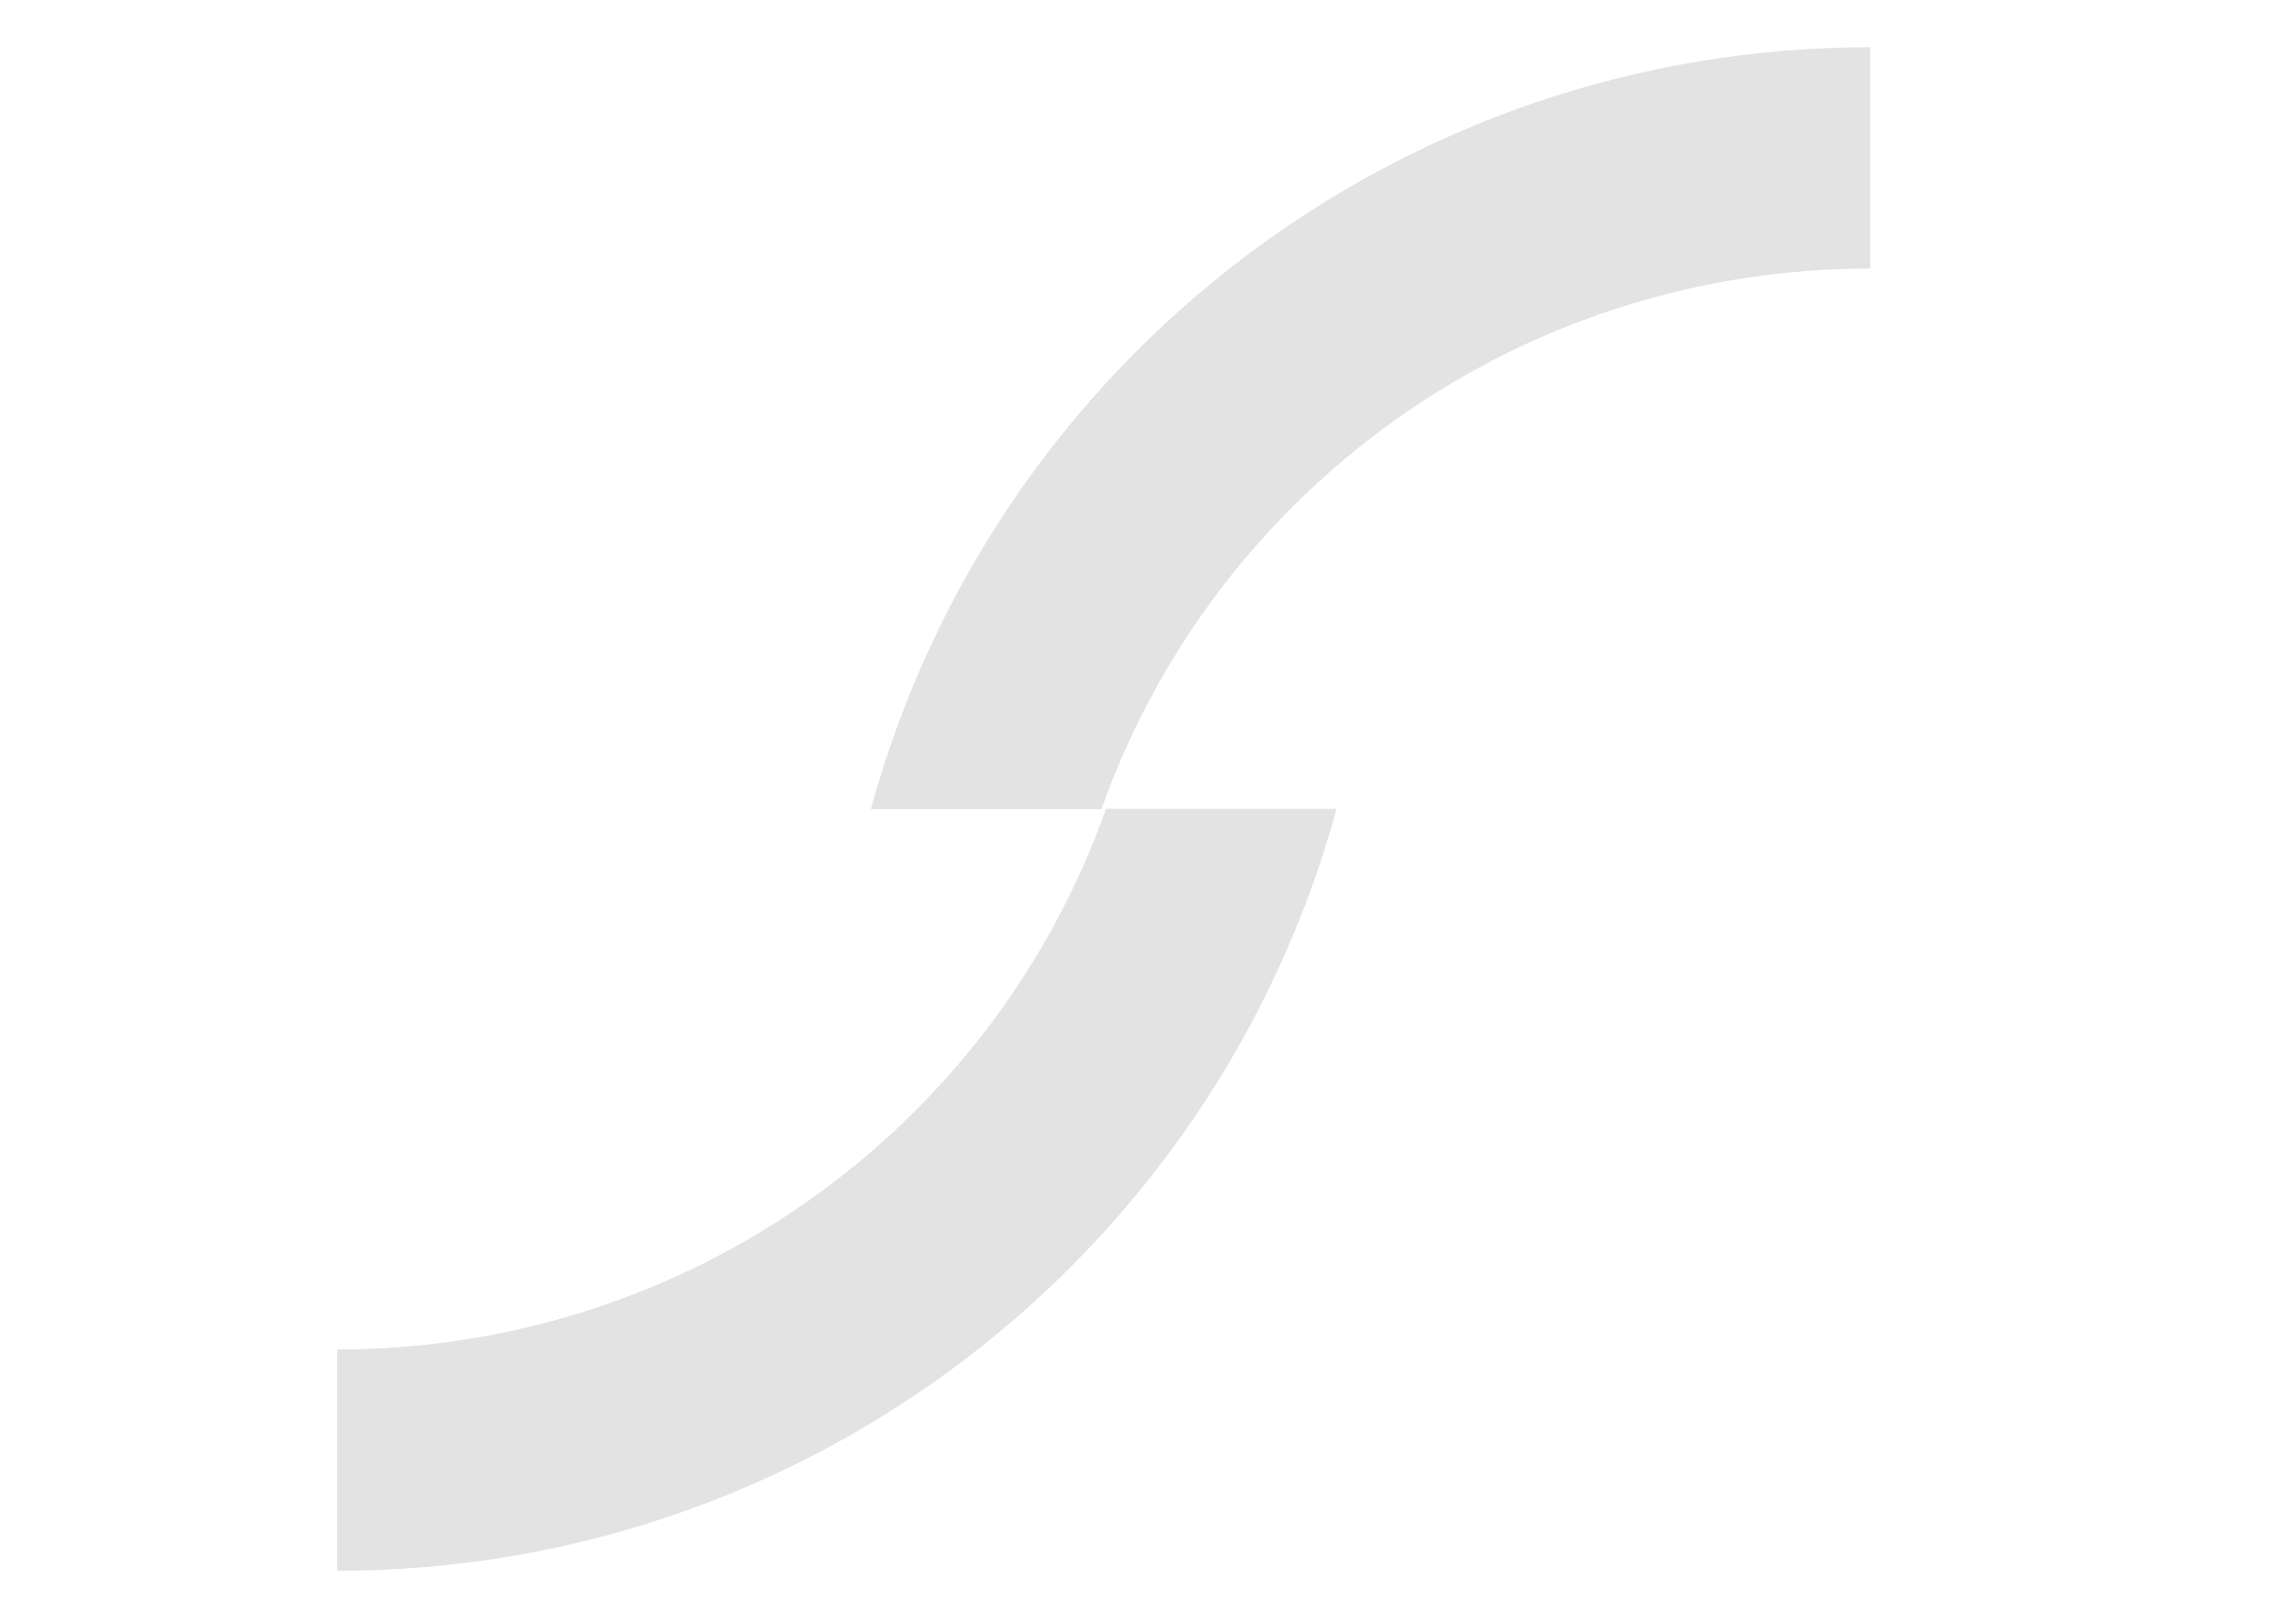 <?xml version="1.0" encoding="utf-8"?>
<!-- Generator: Adobe Illustrator 26.2.1, SVG Export Plug-In . SVG Version: 6.00 Build 0)  -->
<svg version="1.1" id="Calque_1" xmlns="http://www.w3.org/2000/svg" xmlns:xlink="http://www.w3.org/1999/xlink" x="0px" y="0px"
	 viewBox="0 0 841.89 595.28" style="enable-background:new 0 0 841.89 595.28;" xml:space="preserve">
<style type="text/css">
	.st0{fill:#E4E3E3;}
</style>
<path class="st0" d="M490.11,296.54h-84.57c-41.86,117.89-153.77,198.19-281.9,198.19v81.15
	C295.34,575.88,444.83,461.41,490.11,296.54z"/>
<path class="st0" d="M319.3,296.65h84.57c41.86-117.89,153.77-198.19,281.9-198.19V17.31C514.07,17.31,364.57,131.78,319.3,296.65z"
	/>
</svg>
